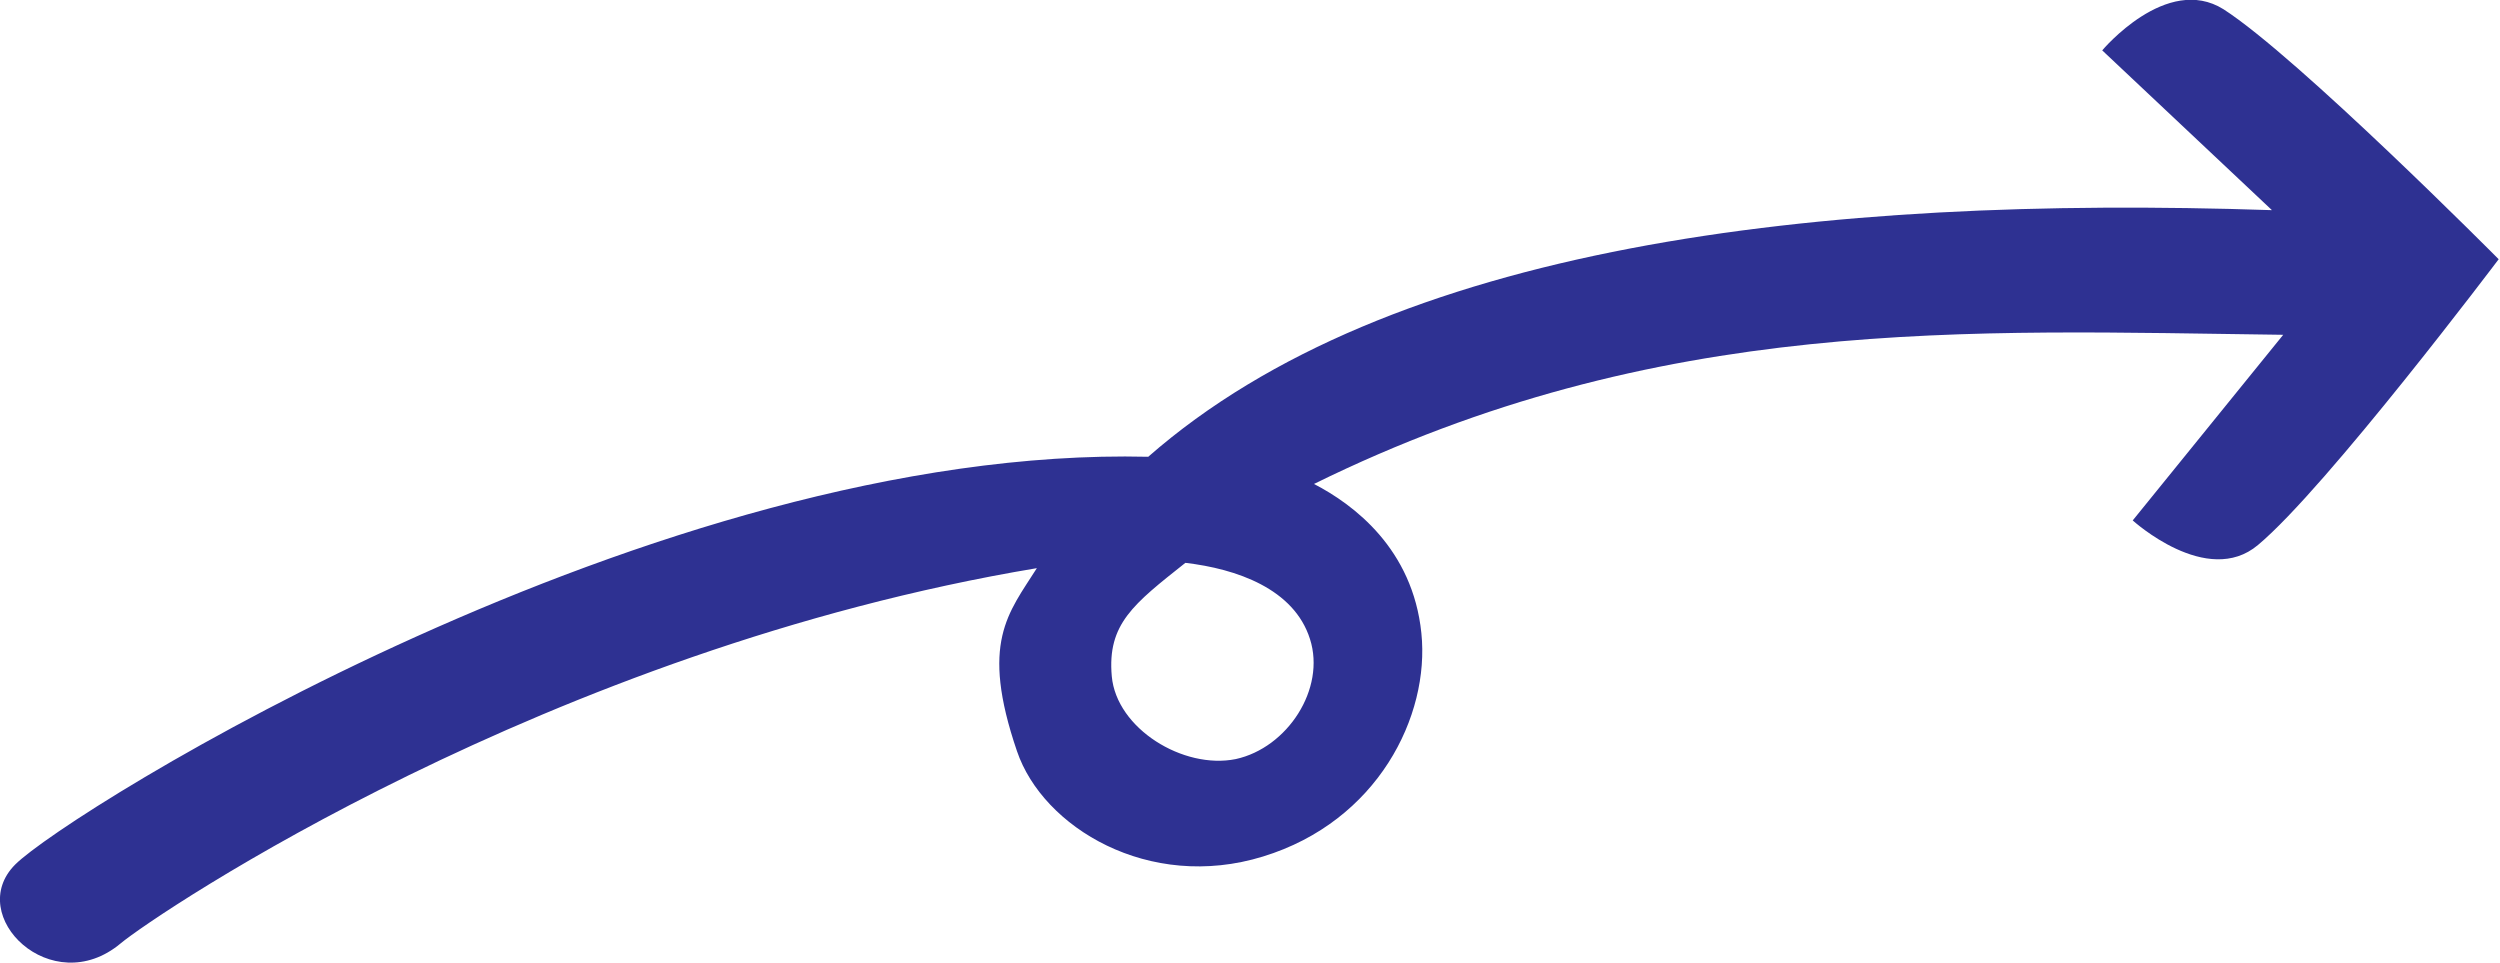 <?xml version="1.0" encoding="utf-8"?>
<!-- Generator: Adobe Illustrator 27.1.0, SVG Export Plug-In . SVG Version: 6.00 Build 0)  -->
<svg version="1.1" id="Layer_1" xmlns="http://www.w3.org/2000/svg" xmlns:xlink="http://www.w3.org/1999/xlink" x="0px" y="0px"
	 viewBox="0 0 377.1 145.2" style="enable-background:new 0 0 377.1 145.2;" xml:space="preserve">
<style type="text/css">
	.st0{fill:#2E3192;}
</style>
<g>
	<g>
		<path class="st0" d="M335.4,1.4c-8.6-5.4-18.3,6.2-18.3,6.2l25.6,24.1c-68.5-2.3-133.1,5.3-169.5,37.2
			C98.8,67.1,10.2,122.5,2.3,130.4c-7.7,7.7,5.5,20.6,15.9,11.9c5.4-4.5,64.5-44.3,138.2-56.6c-4.3,6.8-8.6,11.2-3,27.6
			c3.9,11.5,19.9,21.2,37.1,15.9c17.3-5.3,25.2-21.2,23.9-33.7c-1.3-12.7-10.2-19.4-16.2-22.5c52-25.6,98.8-23.1,146.2-22.5
			l-22.7,28c0,0,11.2,10.2,18.9,3.7c10.3-8.6,36.3-43.1,36.3-43.1S346.6,8.6,335.4,1.4z M197.6,96.4c2.4,7.5-3.4,16.4-11.2,18.1
			c-7.9,1.6-18-4.6-18.7-12.5s3.3-10.9,11.1-17.1C186.5,85.8,195.2,88.8,197.6,96.4z"/>
	</g>
</g>
</svg>
